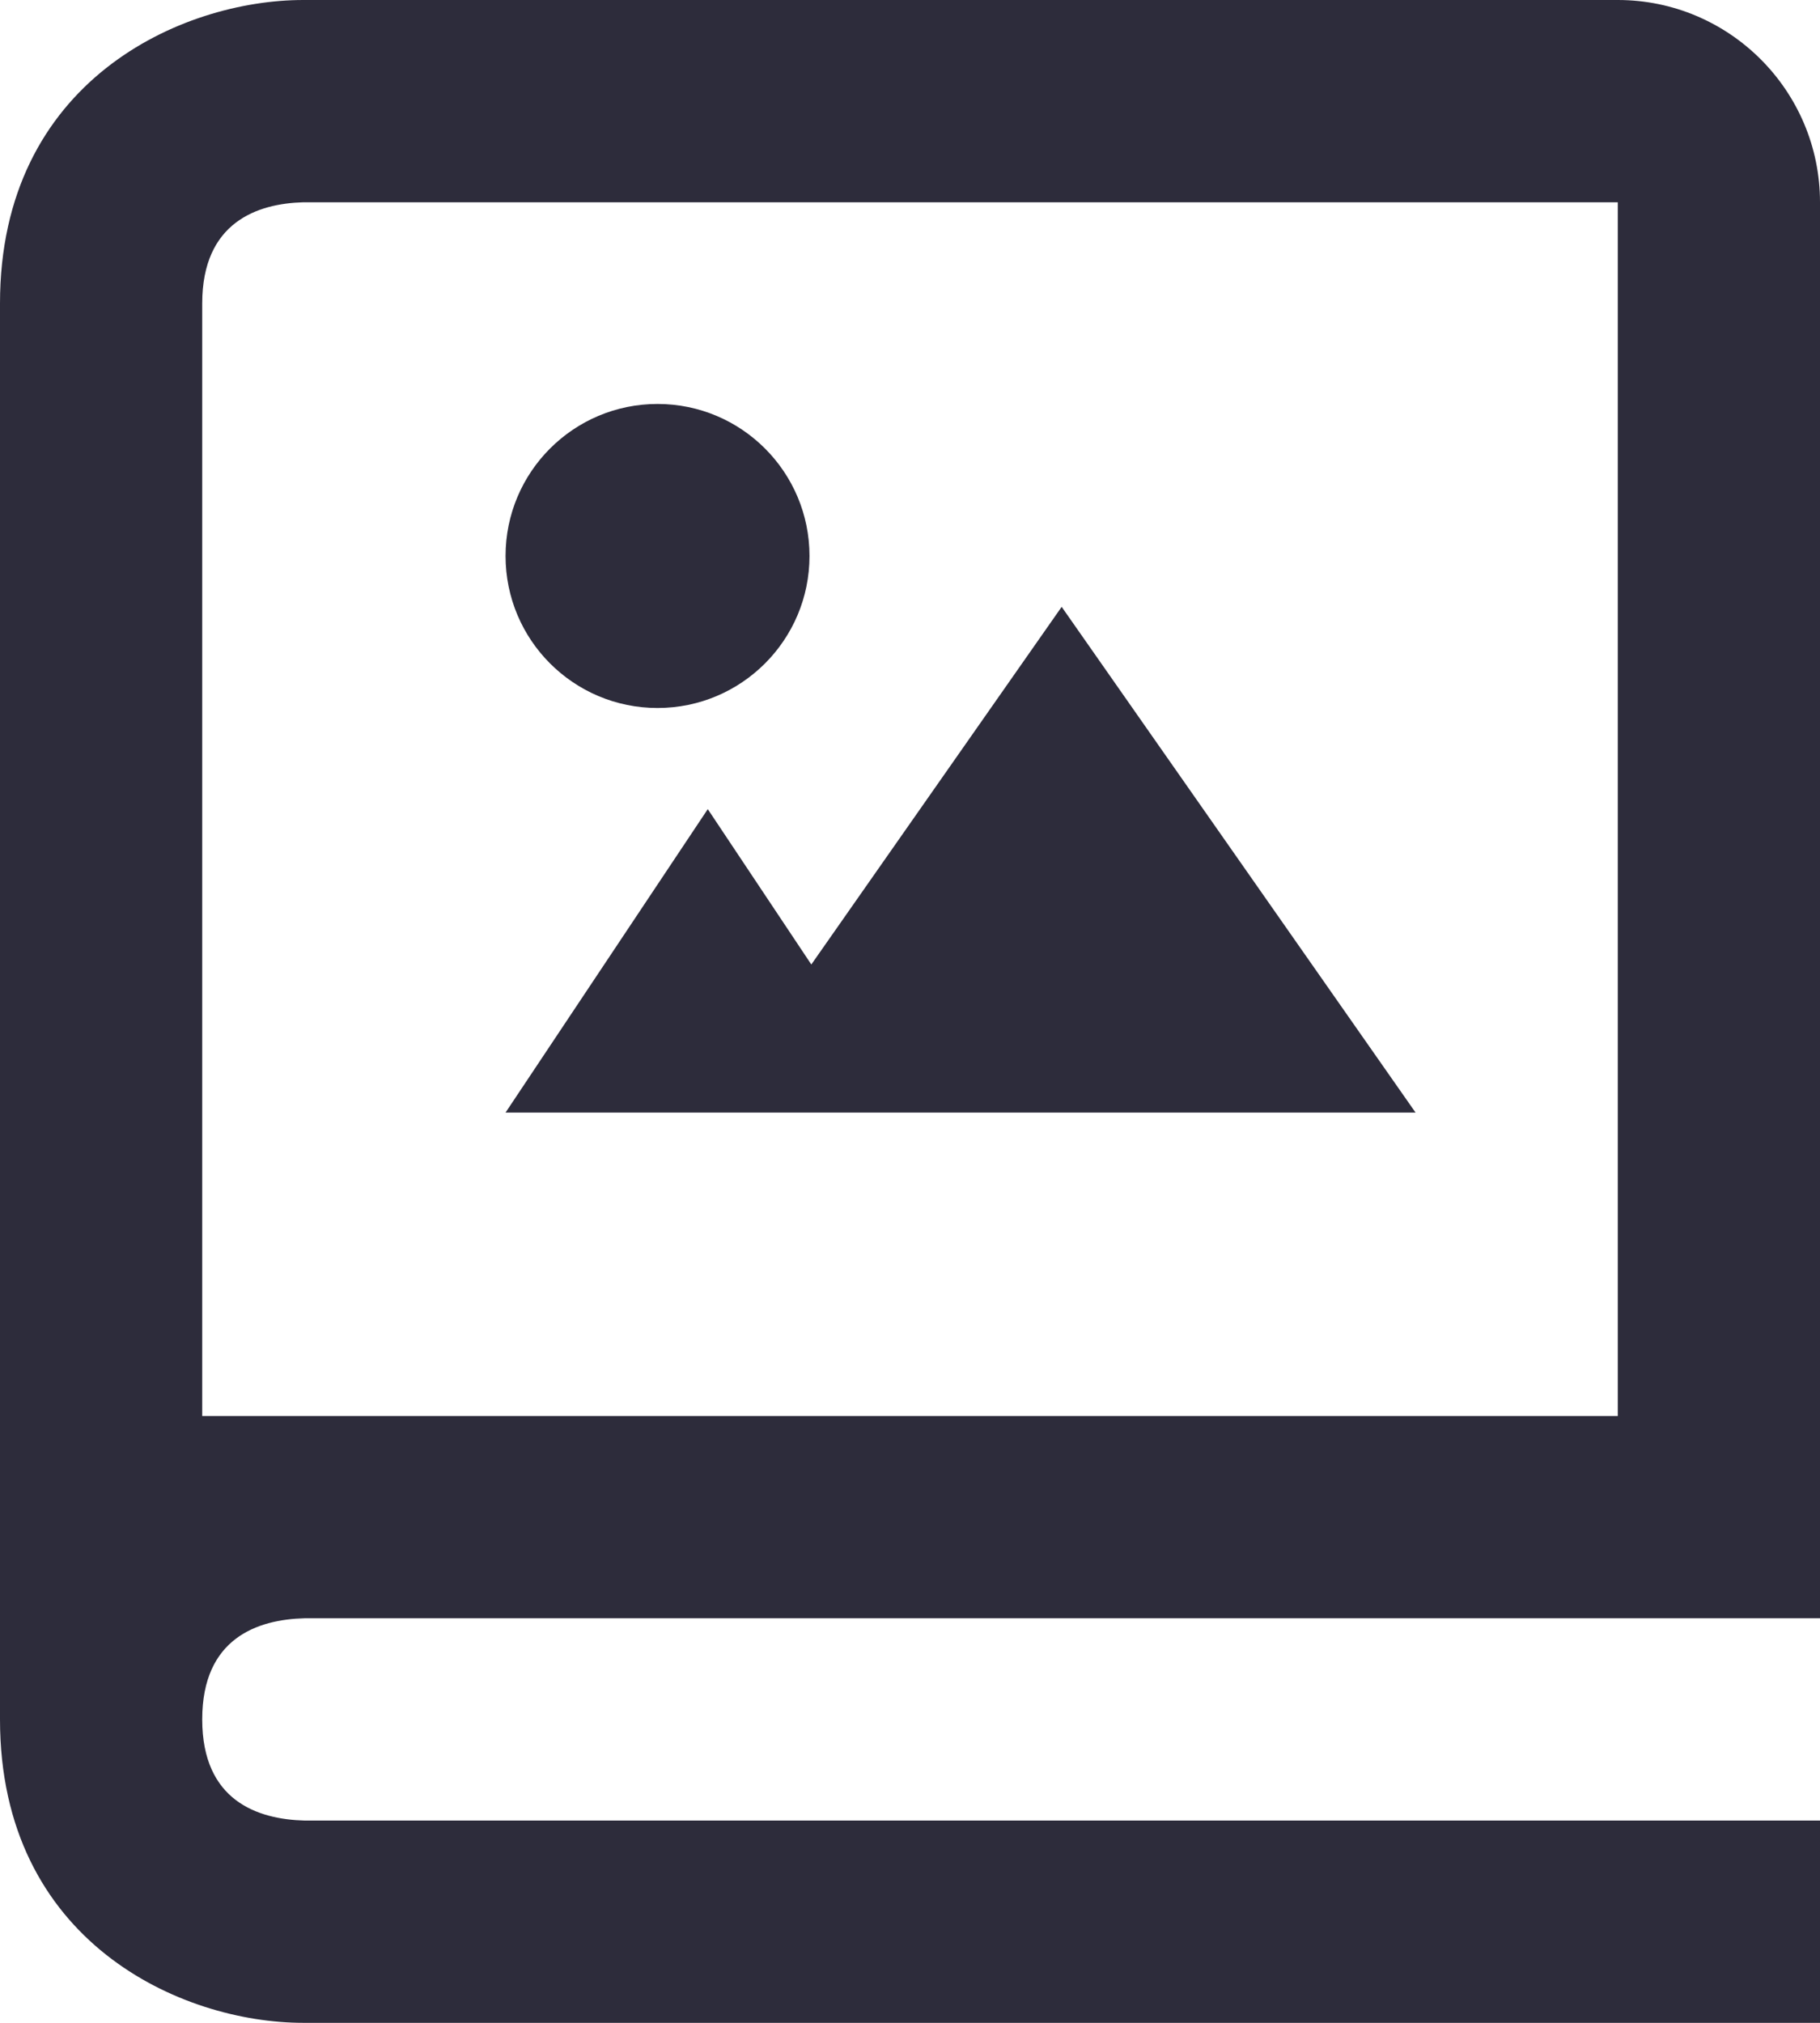 <svg width="18" height="20" viewBox="0 0 18 20" fill="none" xmlns="http://www.w3.org/2000/svg">
<path d="M8.024 9.536L7 8L5 11H14L10.5 6L8.024 9.536Z" fill="#2D2C3B"/>
<path d="M6.503 7C7.333 7 8.006 6.327 8.006 5.497C8.006 4.667 7.333 3.994 6.503 3.994C5.673 3.994 5 4.667 5 5.497C5 6.327 5.673 7 6.503 7Z" fill="#2D2C3B"/>
<path d="M16 0H3C1.794 0 0 0.799 0 3V17C0 19.201 1.794 20 3 20H18V18H3.012C2.55 17.988 2 17.806 2 17C2 16.194 2.55 16.012 3.012 16H18V2C18 0.897 17.103 0 16 0ZM16 14H2V3C2 2.194 2.55 2.012 3 2H16V14Z" fill="#2D2C3B"/>
</svg>
